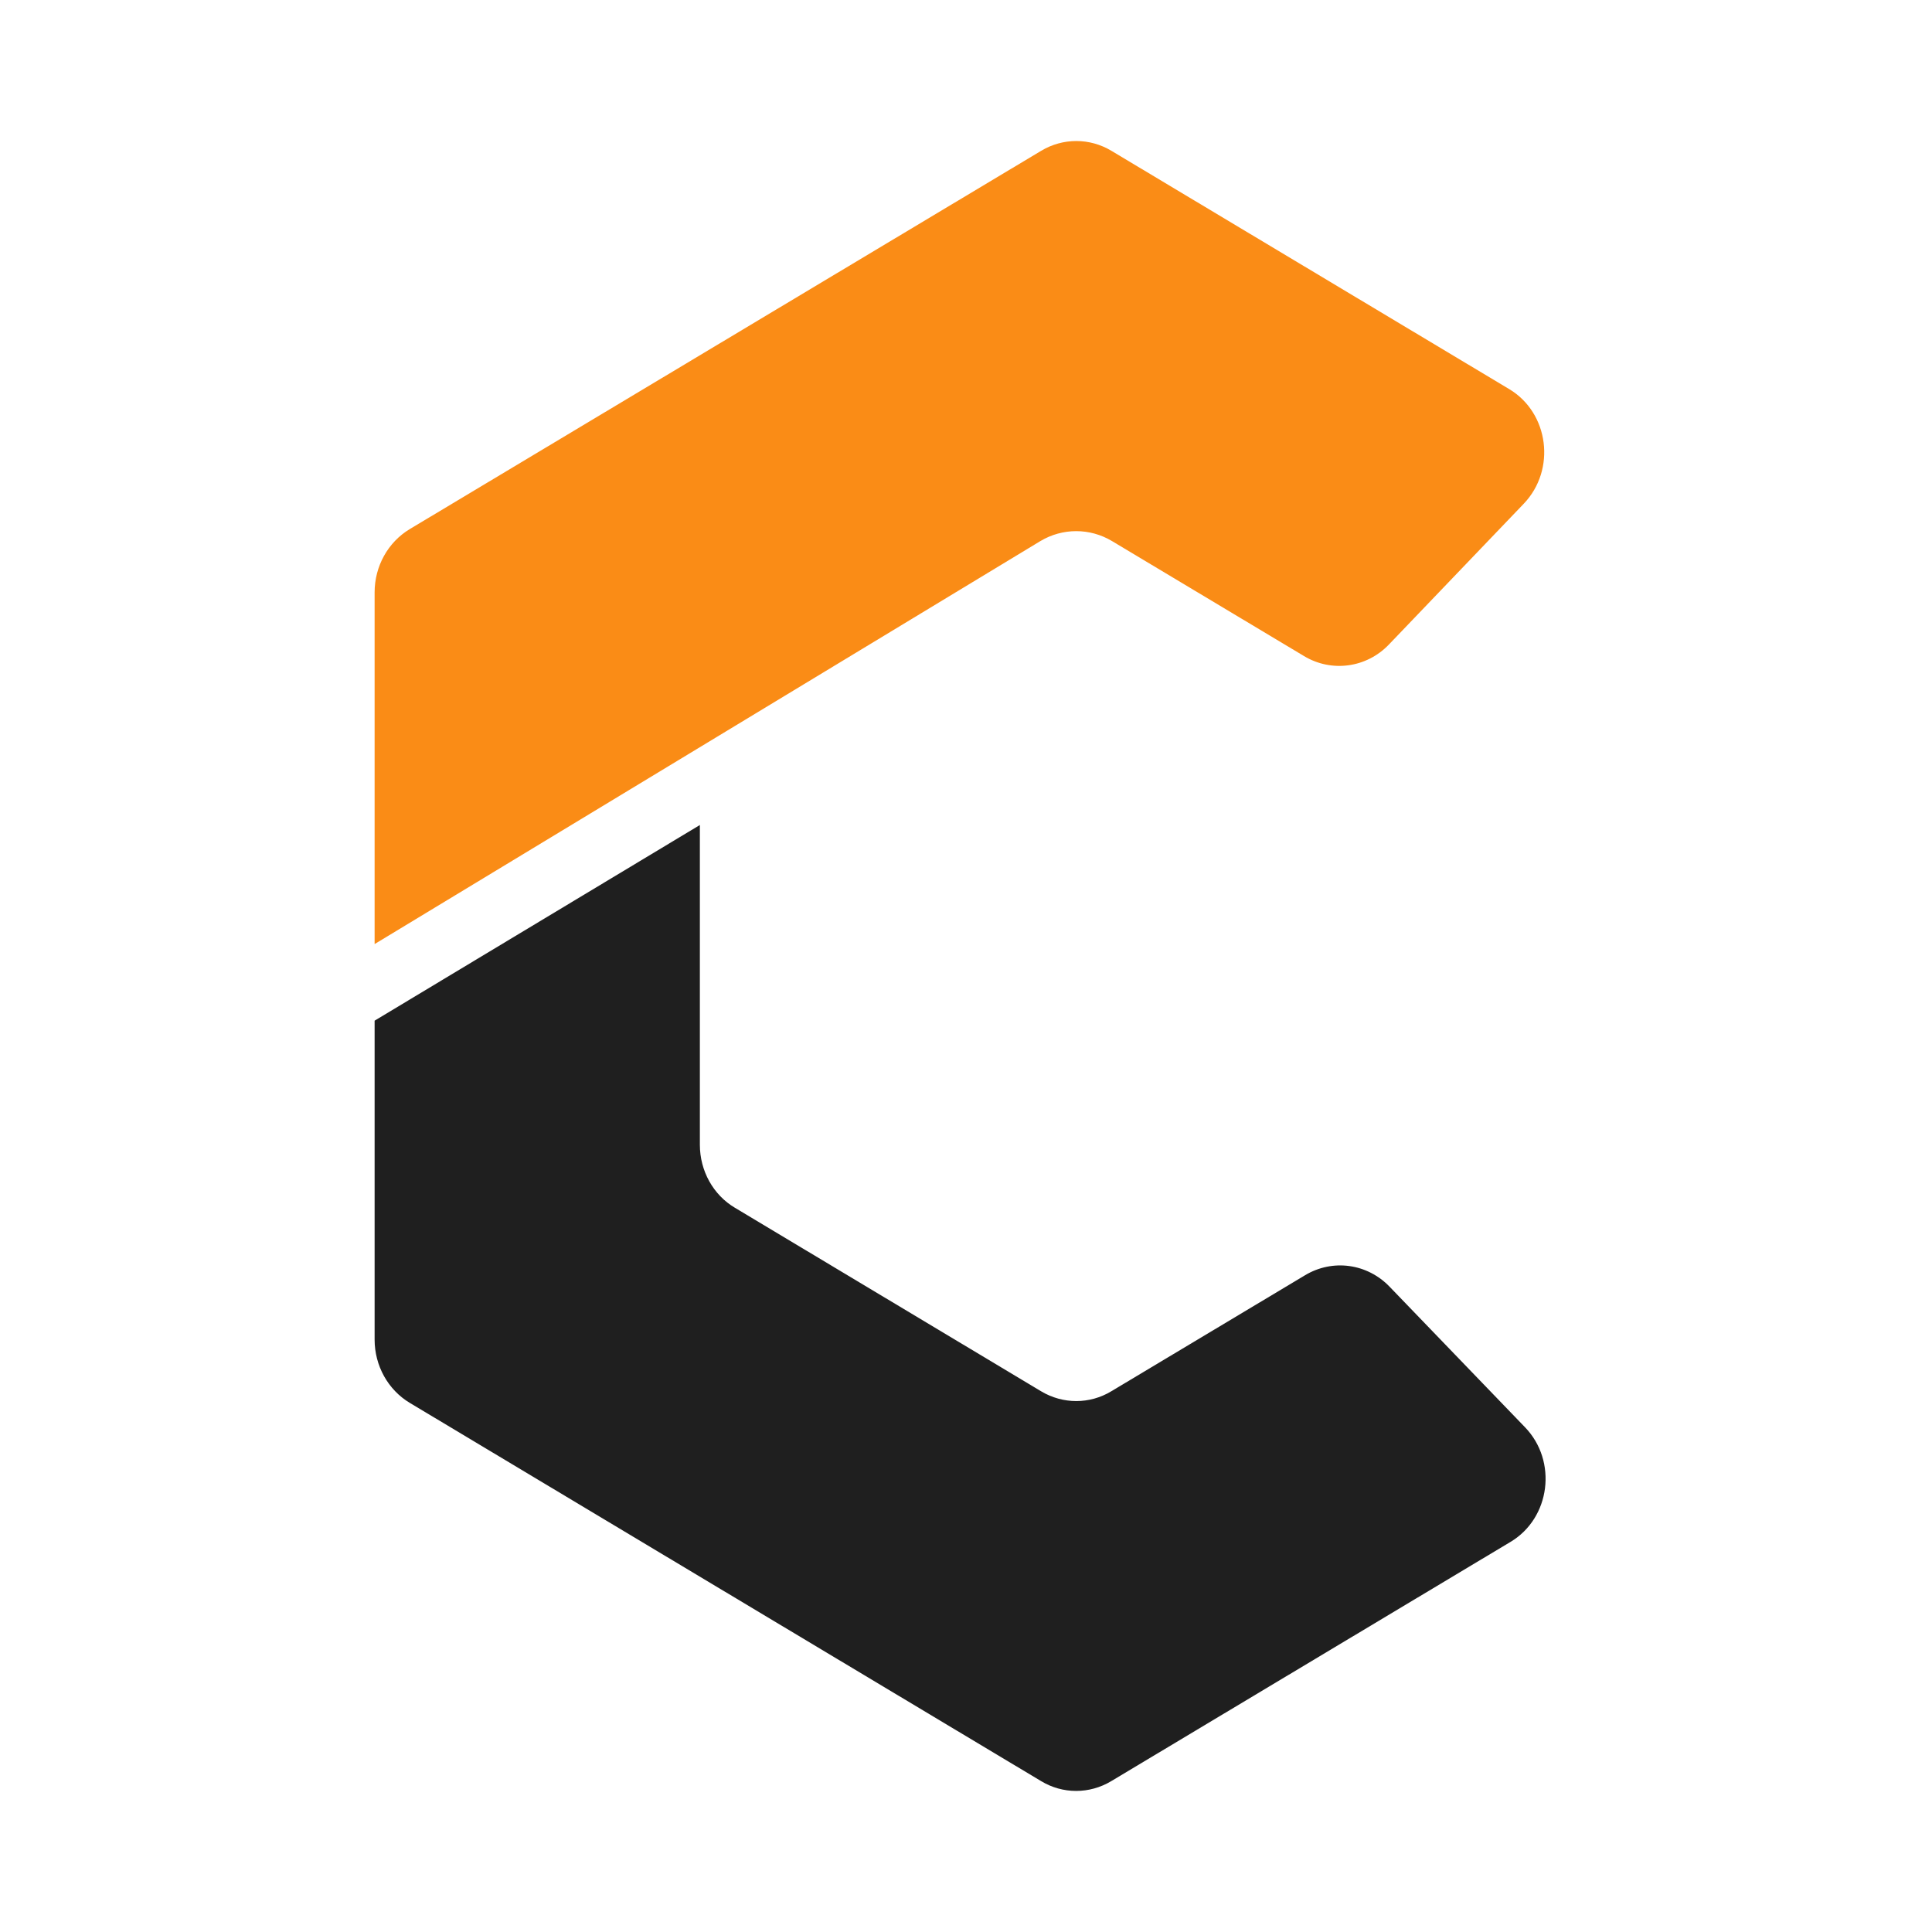 <svg width="40" height="40" viewBox="0 0 40 40" fill="none" xmlns="http://www.w3.org/2000/svg">
<path d="M8.484 10.954L21.555 3.123C22.006 2.852 22.561 2.852 23.012 3.123L31.245 8.055C32.072 8.549 32.221 9.726 31.547 10.43L28.757 13.343C28.294 13.828 27.569 13.927 26.998 13.583L23.024 11.203C22.565 10.928 21.998 10.928 21.539 11.203L7.756 19.546V12.264C7.756 11.723 8.033 11.225 8.484 10.954Z" fill="#FA8C16"/>
<path d="M31.274 31.923L23.008 36.876C22.557 37.147 22.002 37.147 21.555 36.876L8.484 29.045C8.033 28.774 7.756 28.276 7.756 27.735V21.132L14.49 17.081V23.701C14.49 24.242 14.767 24.741 15.218 25.007L21.555 28.805C22.006 29.075 22.561 29.075 23.008 28.805L27.019 26.403C27.59 26.059 28.31 26.158 28.774 26.644L31.572 29.548C32.25 30.248 32.101 31.429 31.274 31.923Z" fill="#1F1F1F"/>
</svg>
